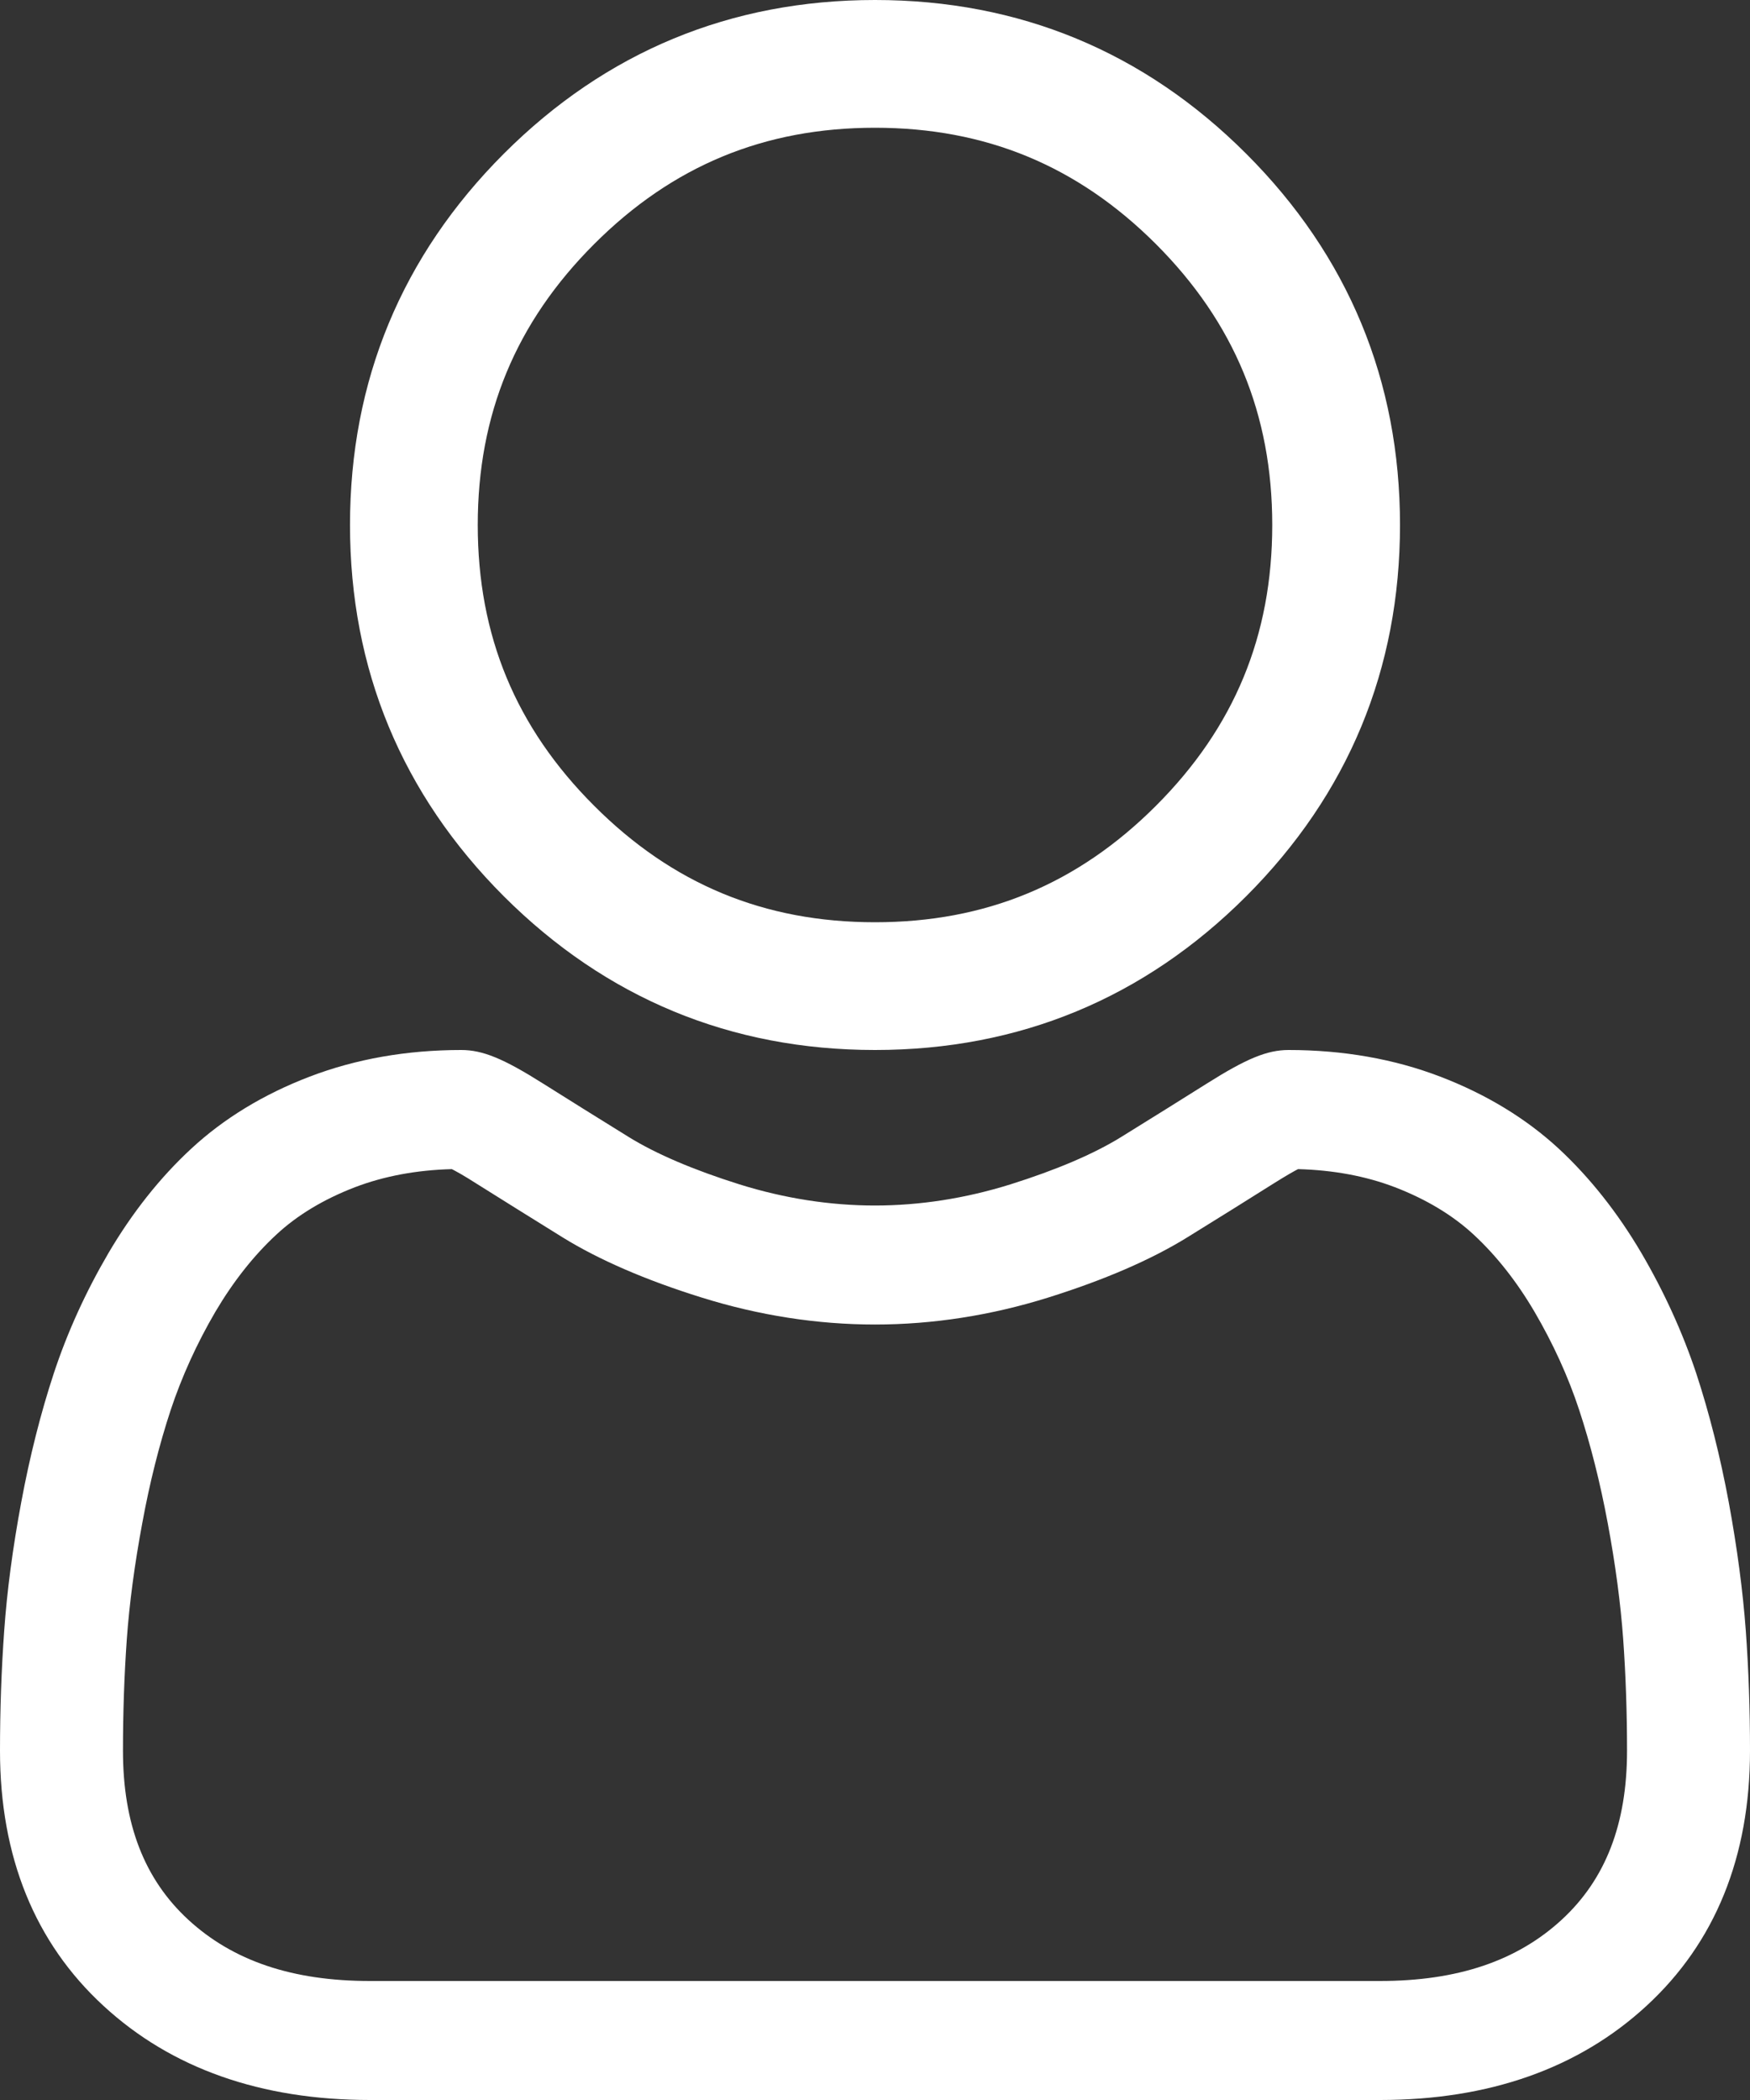 <svg width="15" height="18" viewBox="0 0 15 18" fill="none" xmlns="http://www.w3.org/2000/svg">
<rect x="0" y="0" width="15" height="18" fill="#333333" stroke="none"/>
<path d="M7.5 9C8.736 9 9.807 8.557 10.682 7.682C11.556 6.807 12 5.736 12 4.5C12 3.264 11.557 2.193 10.682 1.318C9.807 0.443 8.736 0 7.5 0C6.263 0 5.193 0.443 4.318 1.318C3.444 2.193 3 3.264 3 4.5C3 5.736 3.444 6.807 4.318 7.682C5.193 8.556 6.264 9 7.5 9ZM5.093 2.092C5.764 1.421 6.551 1.095 7.5 1.095C8.449 1.095 9.236 1.421 9.908 2.092C10.579 2.764 10.905 3.551 10.905 4.5C10.905 5.449 10.579 6.236 9.908 6.907C9.236 7.579 8.449 7.905 7.5 7.905C6.552 7.905 5.764 7.579 5.093 6.907C4.421 6.236 4.095 5.449 4.095 4.5C4.095 3.551 4.421 2.764 5.093 2.092Z" fill="white"/>
<path d="M14.964 13.978C14.939 13.638 14.89 13.268 14.818 12.877C14.745 12.484 14.651 12.112 14.539 11.771C14.422 11.42 14.264 11.073 14.069 10.74C13.866 10.395 13.628 10.094 13.361 9.846C13.082 9.588 12.739 9.379 12.344 9.228C11.95 9.077 11.513 9 11.045 9C10.862 9 10.684 9.073 10.342 9.289C10.131 9.422 9.884 9.576 9.608 9.747C9.373 9.892 9.054 10.028 8.66 10.152C8.275 10.272 7.885 10.333 7.499 10.333C7.114 10.333 6.724 10.272 6.339 10.152C5.945 10.028 5.626 9.892 5.391 9.747C5.118 9.578 4.871 9.424 4.657 9.289C4.315 9.073 4.137 9 3.954 9C3.486 9 3.05 9.077 2.655 9.228C2.26 9.379 1.918 9.587 1.638 9.847C1.371 10.094 1.133 10.395 0.93 10.74C0.735 11.073 0.577 11.42 0.461 11.772C0.349 12.112 0.255 12.484 0.182 12.877C0.109 13.268 0.06 13.638 0.036 13.978C0.012 14.31 0 14.656 0 15.006C0 15.915 0.298 16.651 0.887 17.193C1.468 17.729 2.236 18 3.171 18H11.829C12.763 18 13.532 17.729 14.113 17.193C14.702 16.651 15 15.915 15 15.006C15 14.655 14.988 14.309 14.964 13.978ZM13.387 16.454C13.003 16.808 12.493 16.98 11.828 16.98H3.171C2.507 16.98 1.997 16.808 1.613 16.454C1.237 16.107 1.054 15.633 1.054 15.006C1.054 14.68 1.065 14.358 1.087 14.049C1.109 13.745 1.153 13.412 1.219 13.058C1.283 12.708 1.366 12.38 1.464 12.083C1.559 11.798 1.687 11.516 1.846 11.244C1.999 10.985 2.174 10.763 2.367 10.584C2.547 10.416 2.775 10.279 3.043 10.176C3.292 10.081 3.57 10.029 3.873 10.021C3.91 10.04 3.976 10.076 4.082 10.144C4.299 10.28 4.548 10.436 4.824 10.607C5.135 10.799 5.536 10.973 6.015 11.122C6.505 11.275 7.004 11.353 7.5 11.353C7.995 11.353 8.495 11.275 8.984 11.122C9.463 10.972 9.864 10.799 10.175 10.607C10.458 10.432 10.7 10.281 10.917 10.144C11.024 10.077 11.089 10.04 11.126 10.021C11.429 10.029 11.708 10.081 11.956 10.176C12.224 10.279 12.452 10.416 12.633 10.584C12.826 10.763 13.001 10.985 13.153 11.244C13.312 11.516 13.441 11.798 13.535 12.083C13.633 12.38 13.716 12.708 13.781 13.058C13.847 13.412 13.891 13.746 13.913 14.049V14.049C13.935 14.357 13.946 14.679 13.946 15.006C13.946 15.633 13.763 16.107 13.387 16.454Z" fill="white"/>
</svg>
